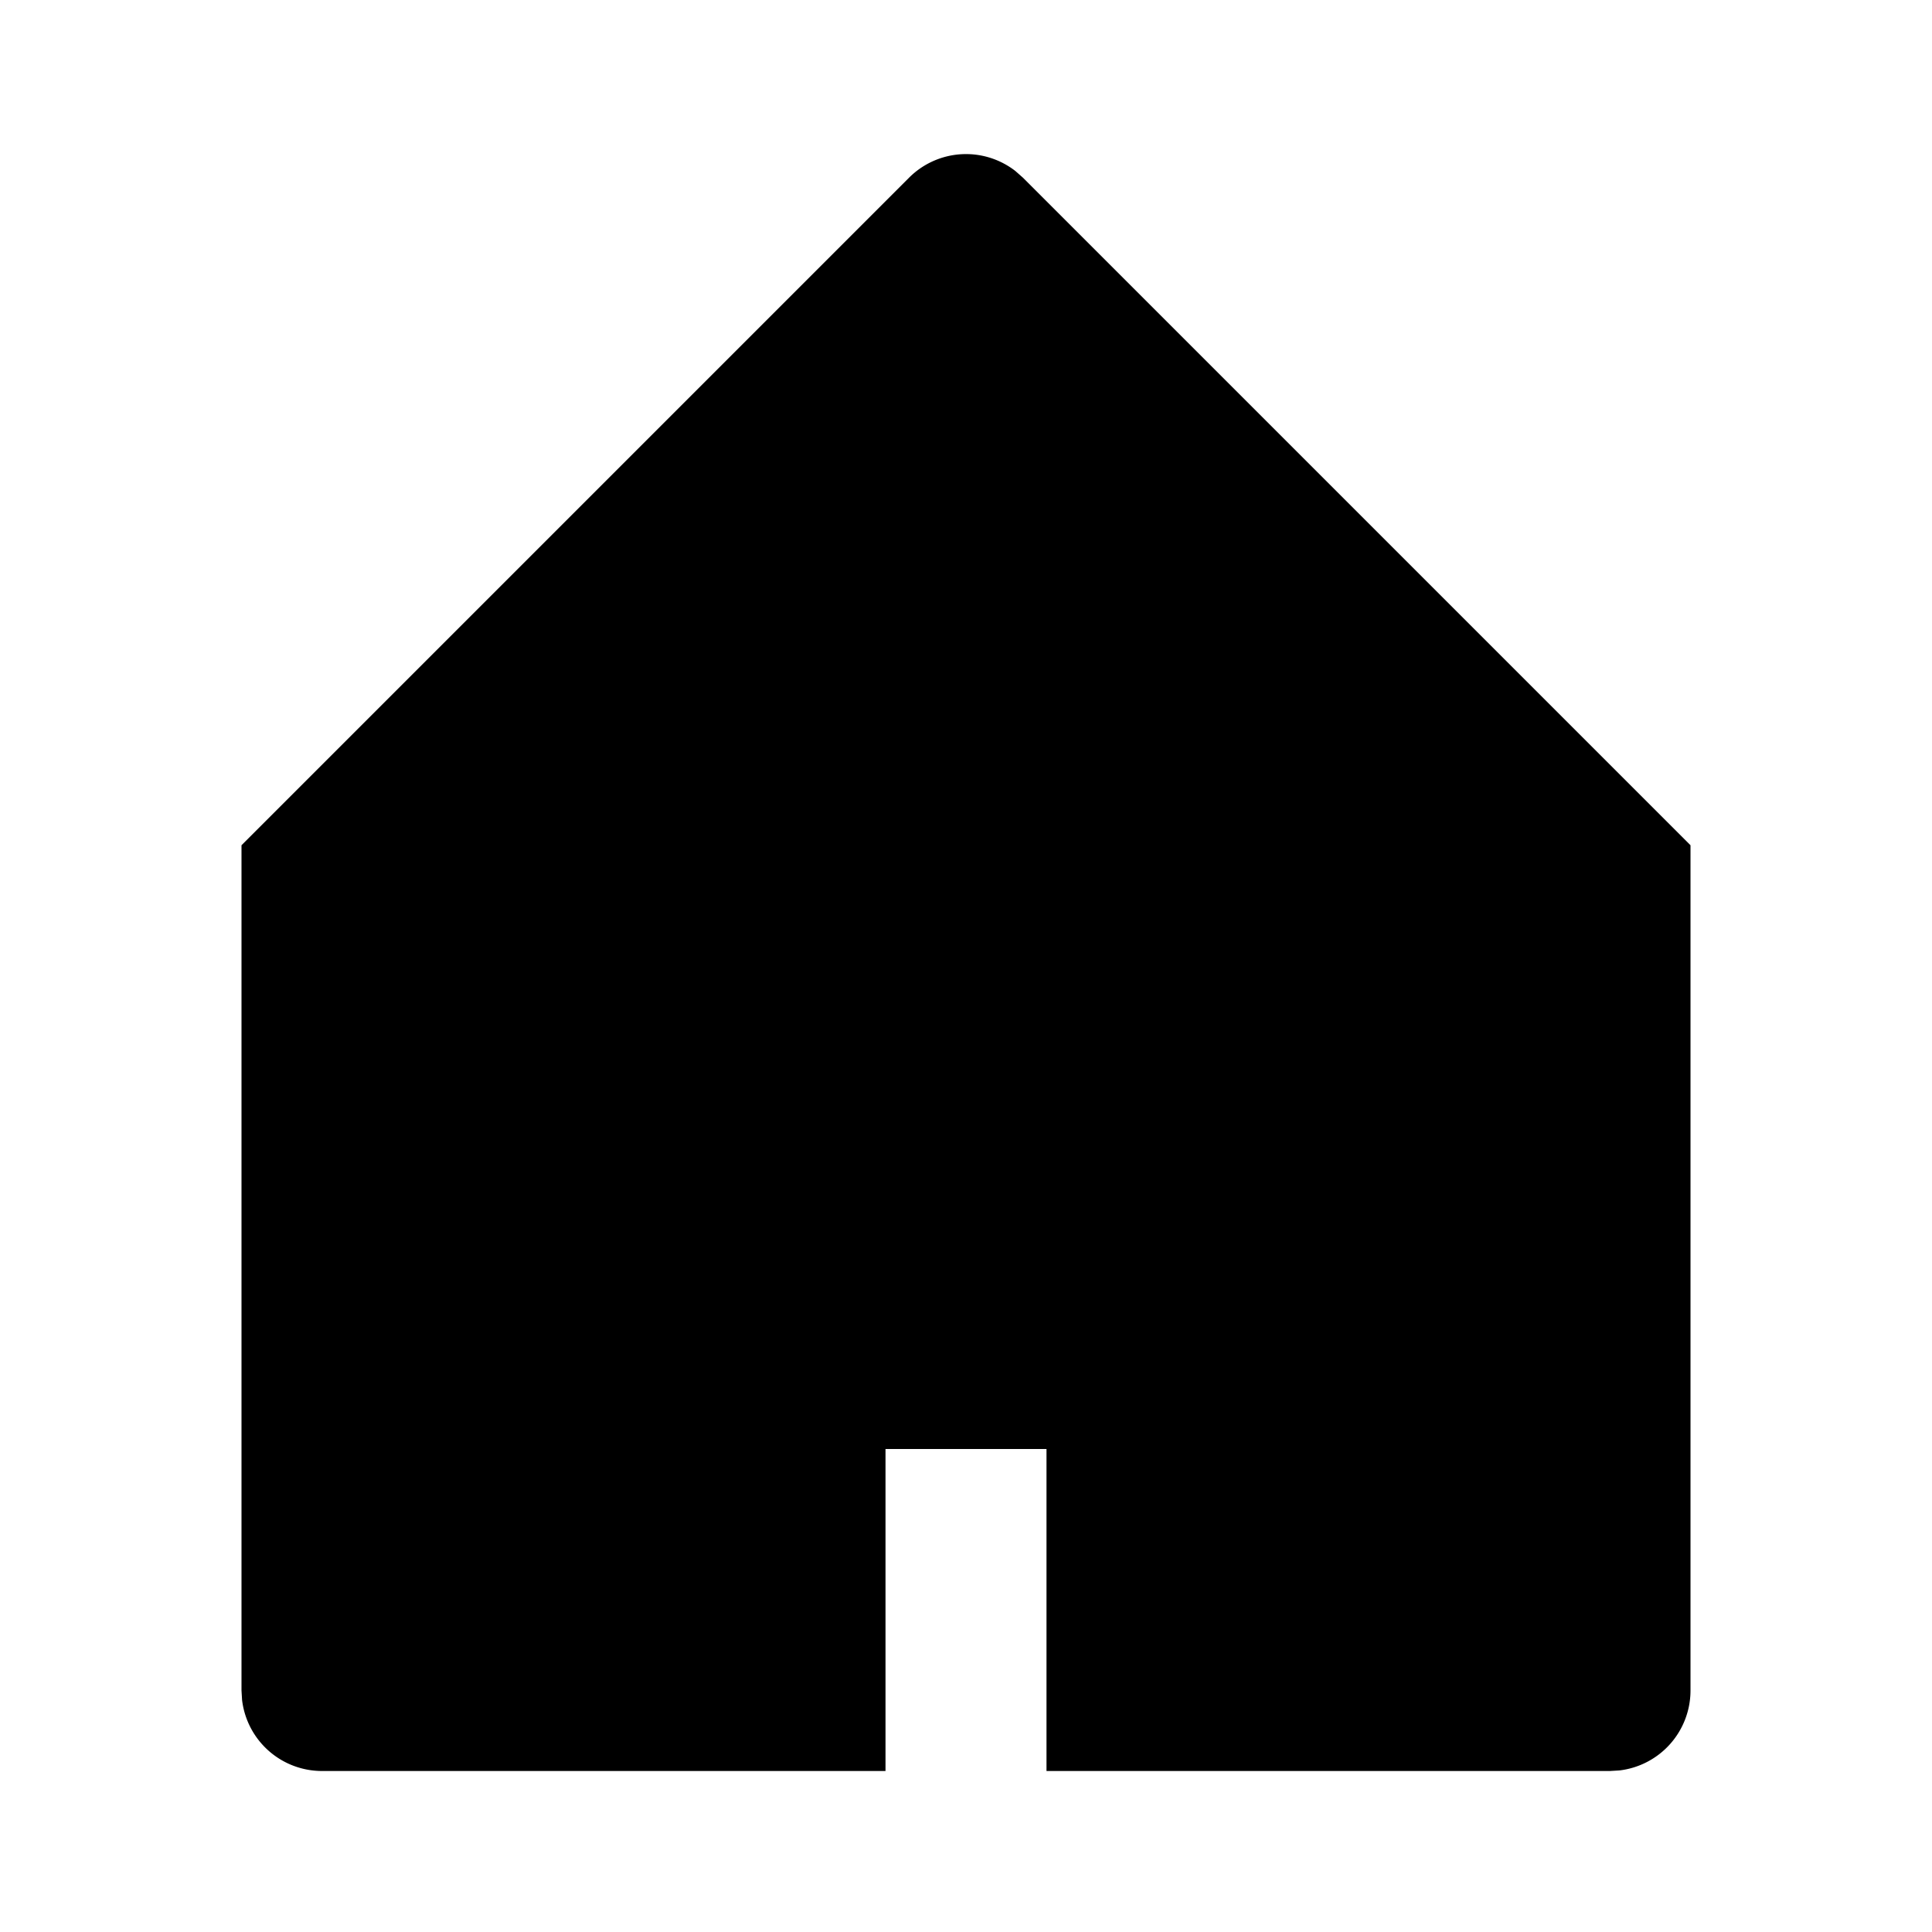 <svg xmlns="http://www.w3.org/2000/svg" width="24" height="24"><path id="outline" fill-rule="nonzero" d="M11.293 2.207a1 1 0 011.32-.083l.094.083L21 10.5V21a1 1 0 01-.883.993L20 22h-7v-4h-2v4H4a1 1 0 01-.993-.883L3 21V10.5l8.293-8.293z"/><path id="fill" fill-rule="nonzero" d="M12 4.329l-7 6.999V20h4v-4h6v4h4v-8.671z"/></svg>